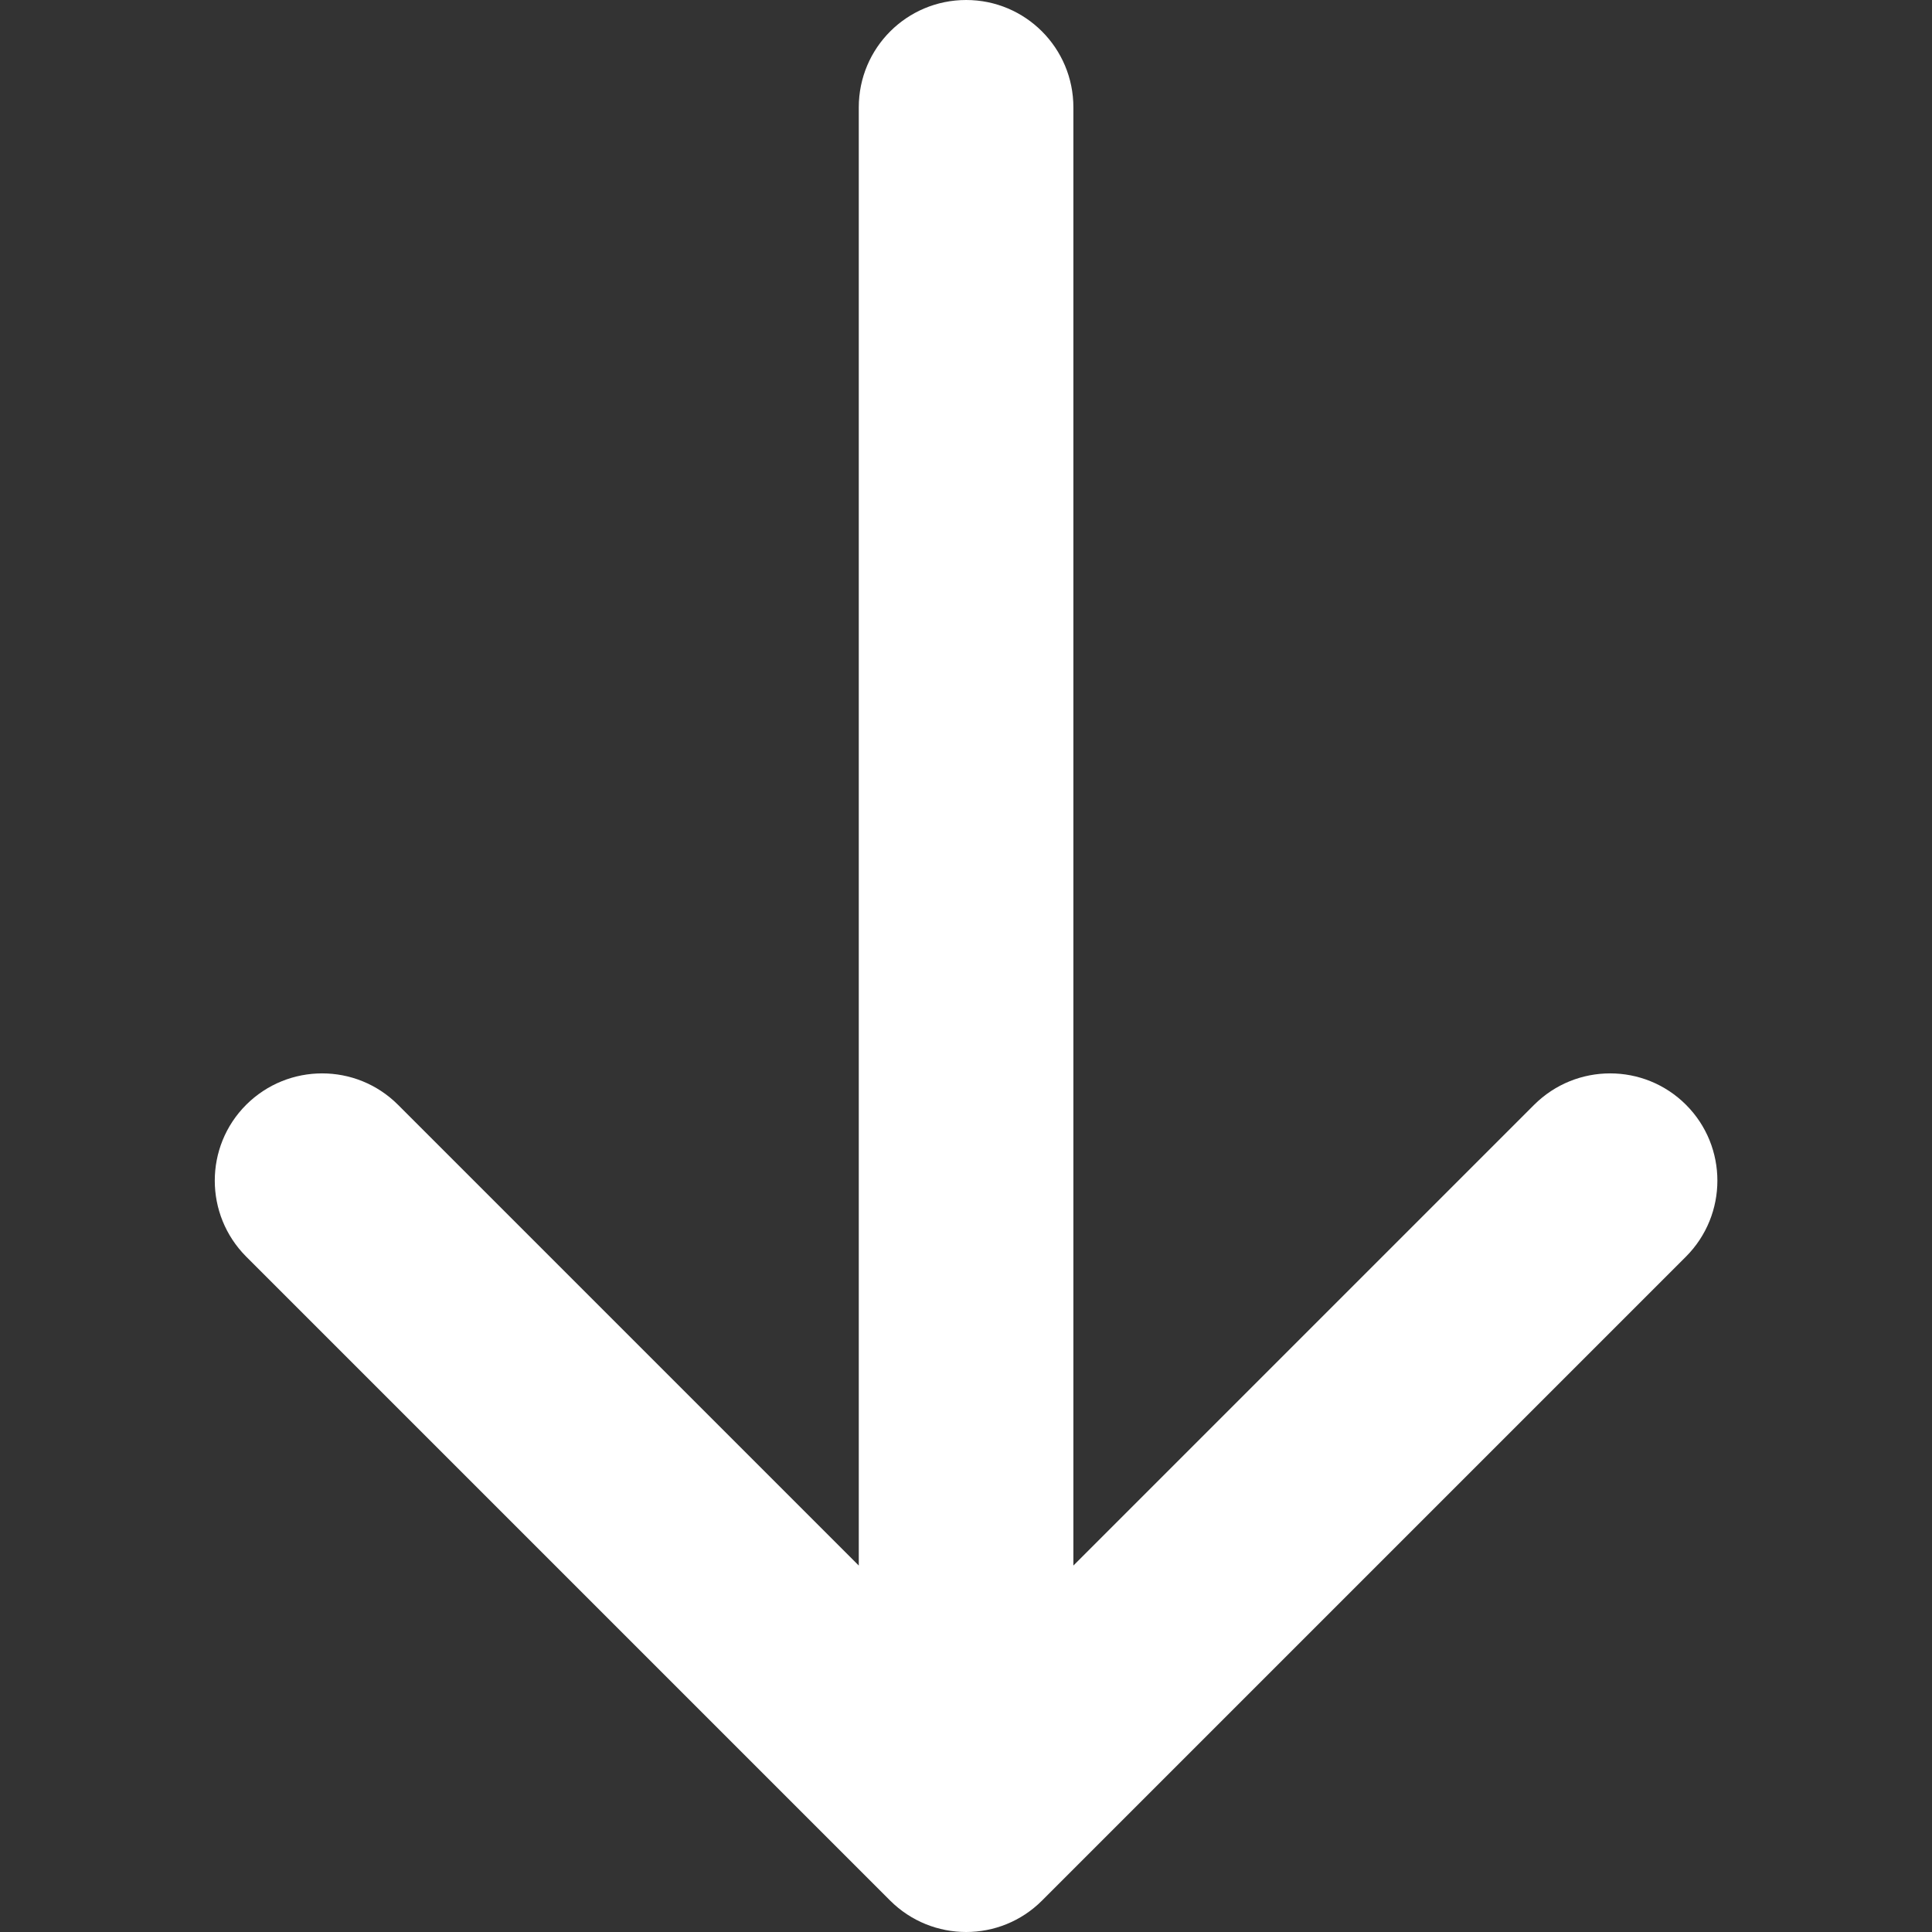 <svg width="12" height="12" viewBox="0 0 12 12" fill="none" xmlns="http://www.w3.org/2000/svg">
<rect x="0" y="0" width="12" height="12" fill="#333333" stroke="none"/>
<path fill-rule="evenodd" clip-rule="evenodd" d="M6.667 0.667C6.667 0.298 6.369 0 6.001 0C5.632 0 5.334 0.298 5.334 0.667V9.724L2.472 6.862C2.212 6.602 1.79 6.602 1.529 6.862C1.269 7.122 1.269 7.544 1.529 7.805L5.529 11.805C5.79 12.065 6.212 12.065 6.472 11.805L10.472 7.805C10.732 7.544 10.732 7.122 10.472 6.862C10.212 6.602 9.79 6.602 9.529 6.862L6.667 9.724V0.667Z" fill="white"/>
</svg>
